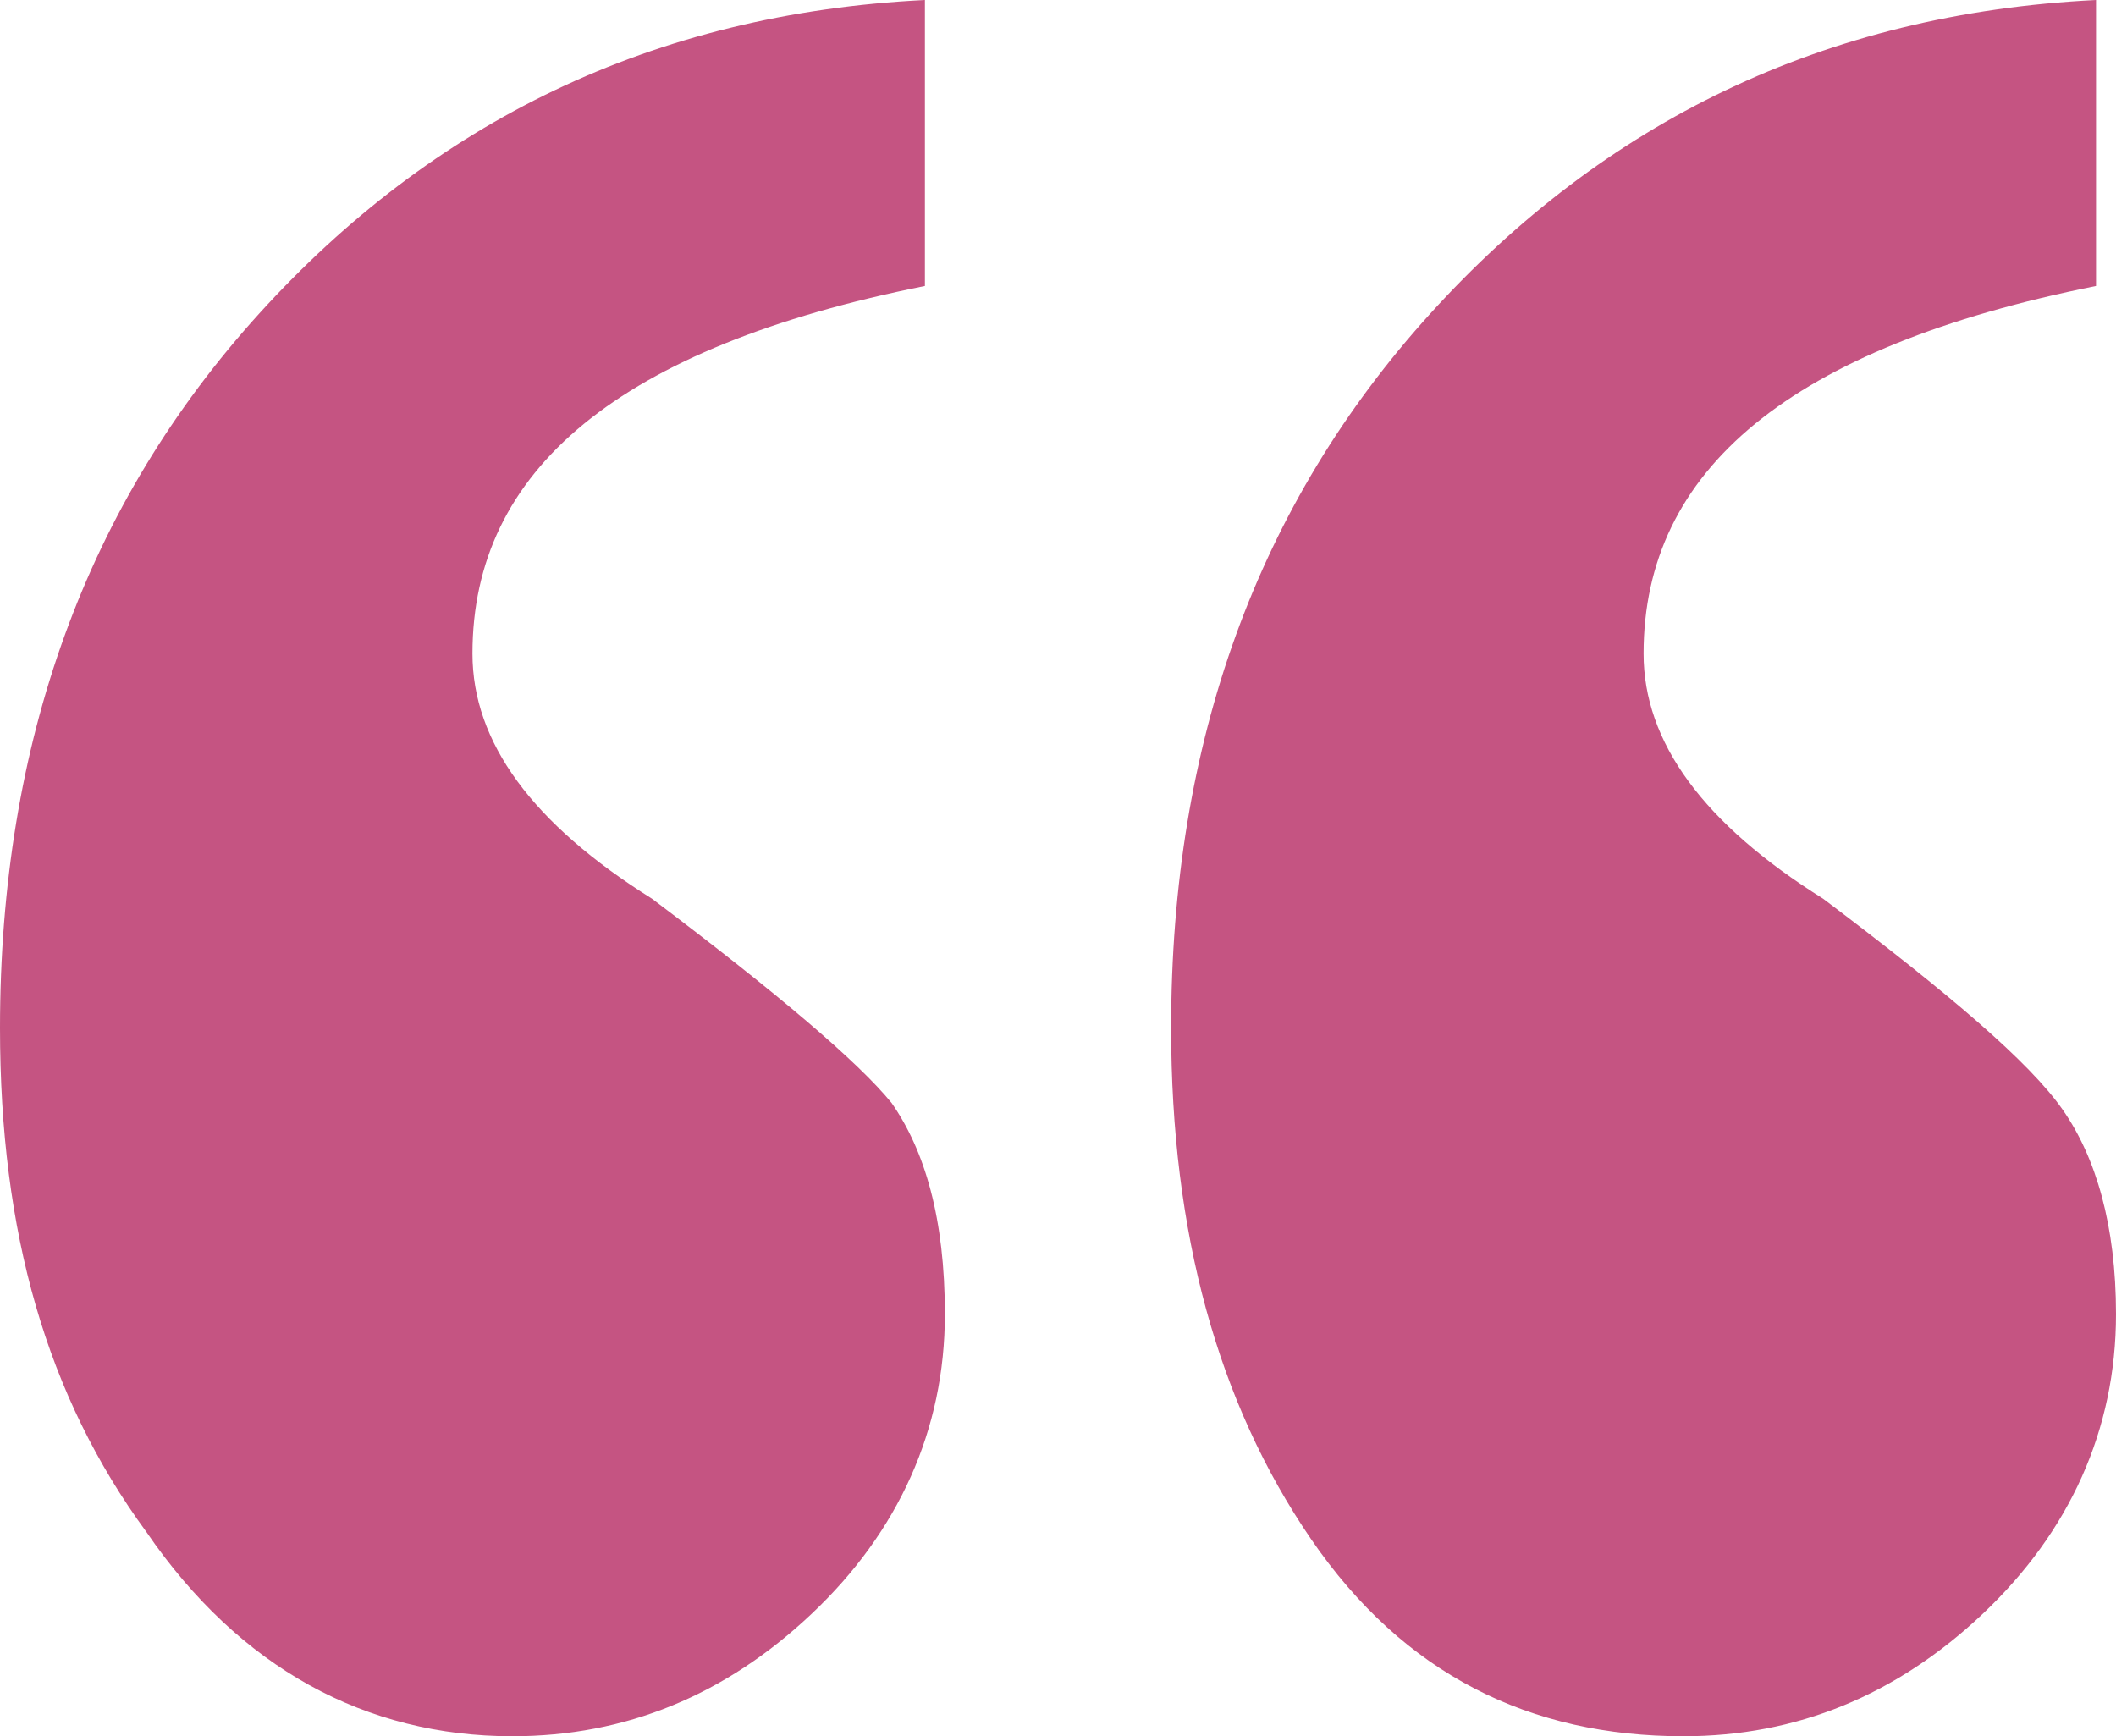 <svg width="39" height="32" viewBox="0 0 39 32" fill="none" xmlns="http://www.w3.org/2000/svg">
<path d="M38.632 0C33.604 0.251 29.557 2.259 26.368 5.773C23.179 9.286 21.585 13.678 21.585 18.949C21.585 22.714 22.443 25.851 24.16 28.361C25.877 30.871 28.208 32 31.028 32C33.113 32 34.953 31.247 36.547 29.741C38.142 28.235 39 26.353 39 24.22C39 22.588 38.632 21.333 38.019 20.455C37.406 19.576 35.934 18.322 33.604 16.565C31.396 15.184 30.293 13.678 30.293 12.047C30.293 8.659 32.991 6.4 38.632 5.271V0ZM17.047 0C12.019 0.251 7.972 2.259 4.783 5.773C1.594 9.286 0 13.678 0 18.949C0 22.714 0.858 25.726 2.698 28.235C4.415 30.745 6.745 32 9.443 32C11.528 32 13.368 31.247 14.962 29.741C16.557 28.235 17.415 26.353 17.415 24.22C17.415 22.463 17.047 21.208 16.434 20.329C15.821 19.576 14.349 18.322 12.019 16.565C9.811 15.184 8.708 13.678 8.708 12.047C8.708 8.659 11.406 6.4 17.047 5.271V0Z" fill="#C55482"/>
</svg>
